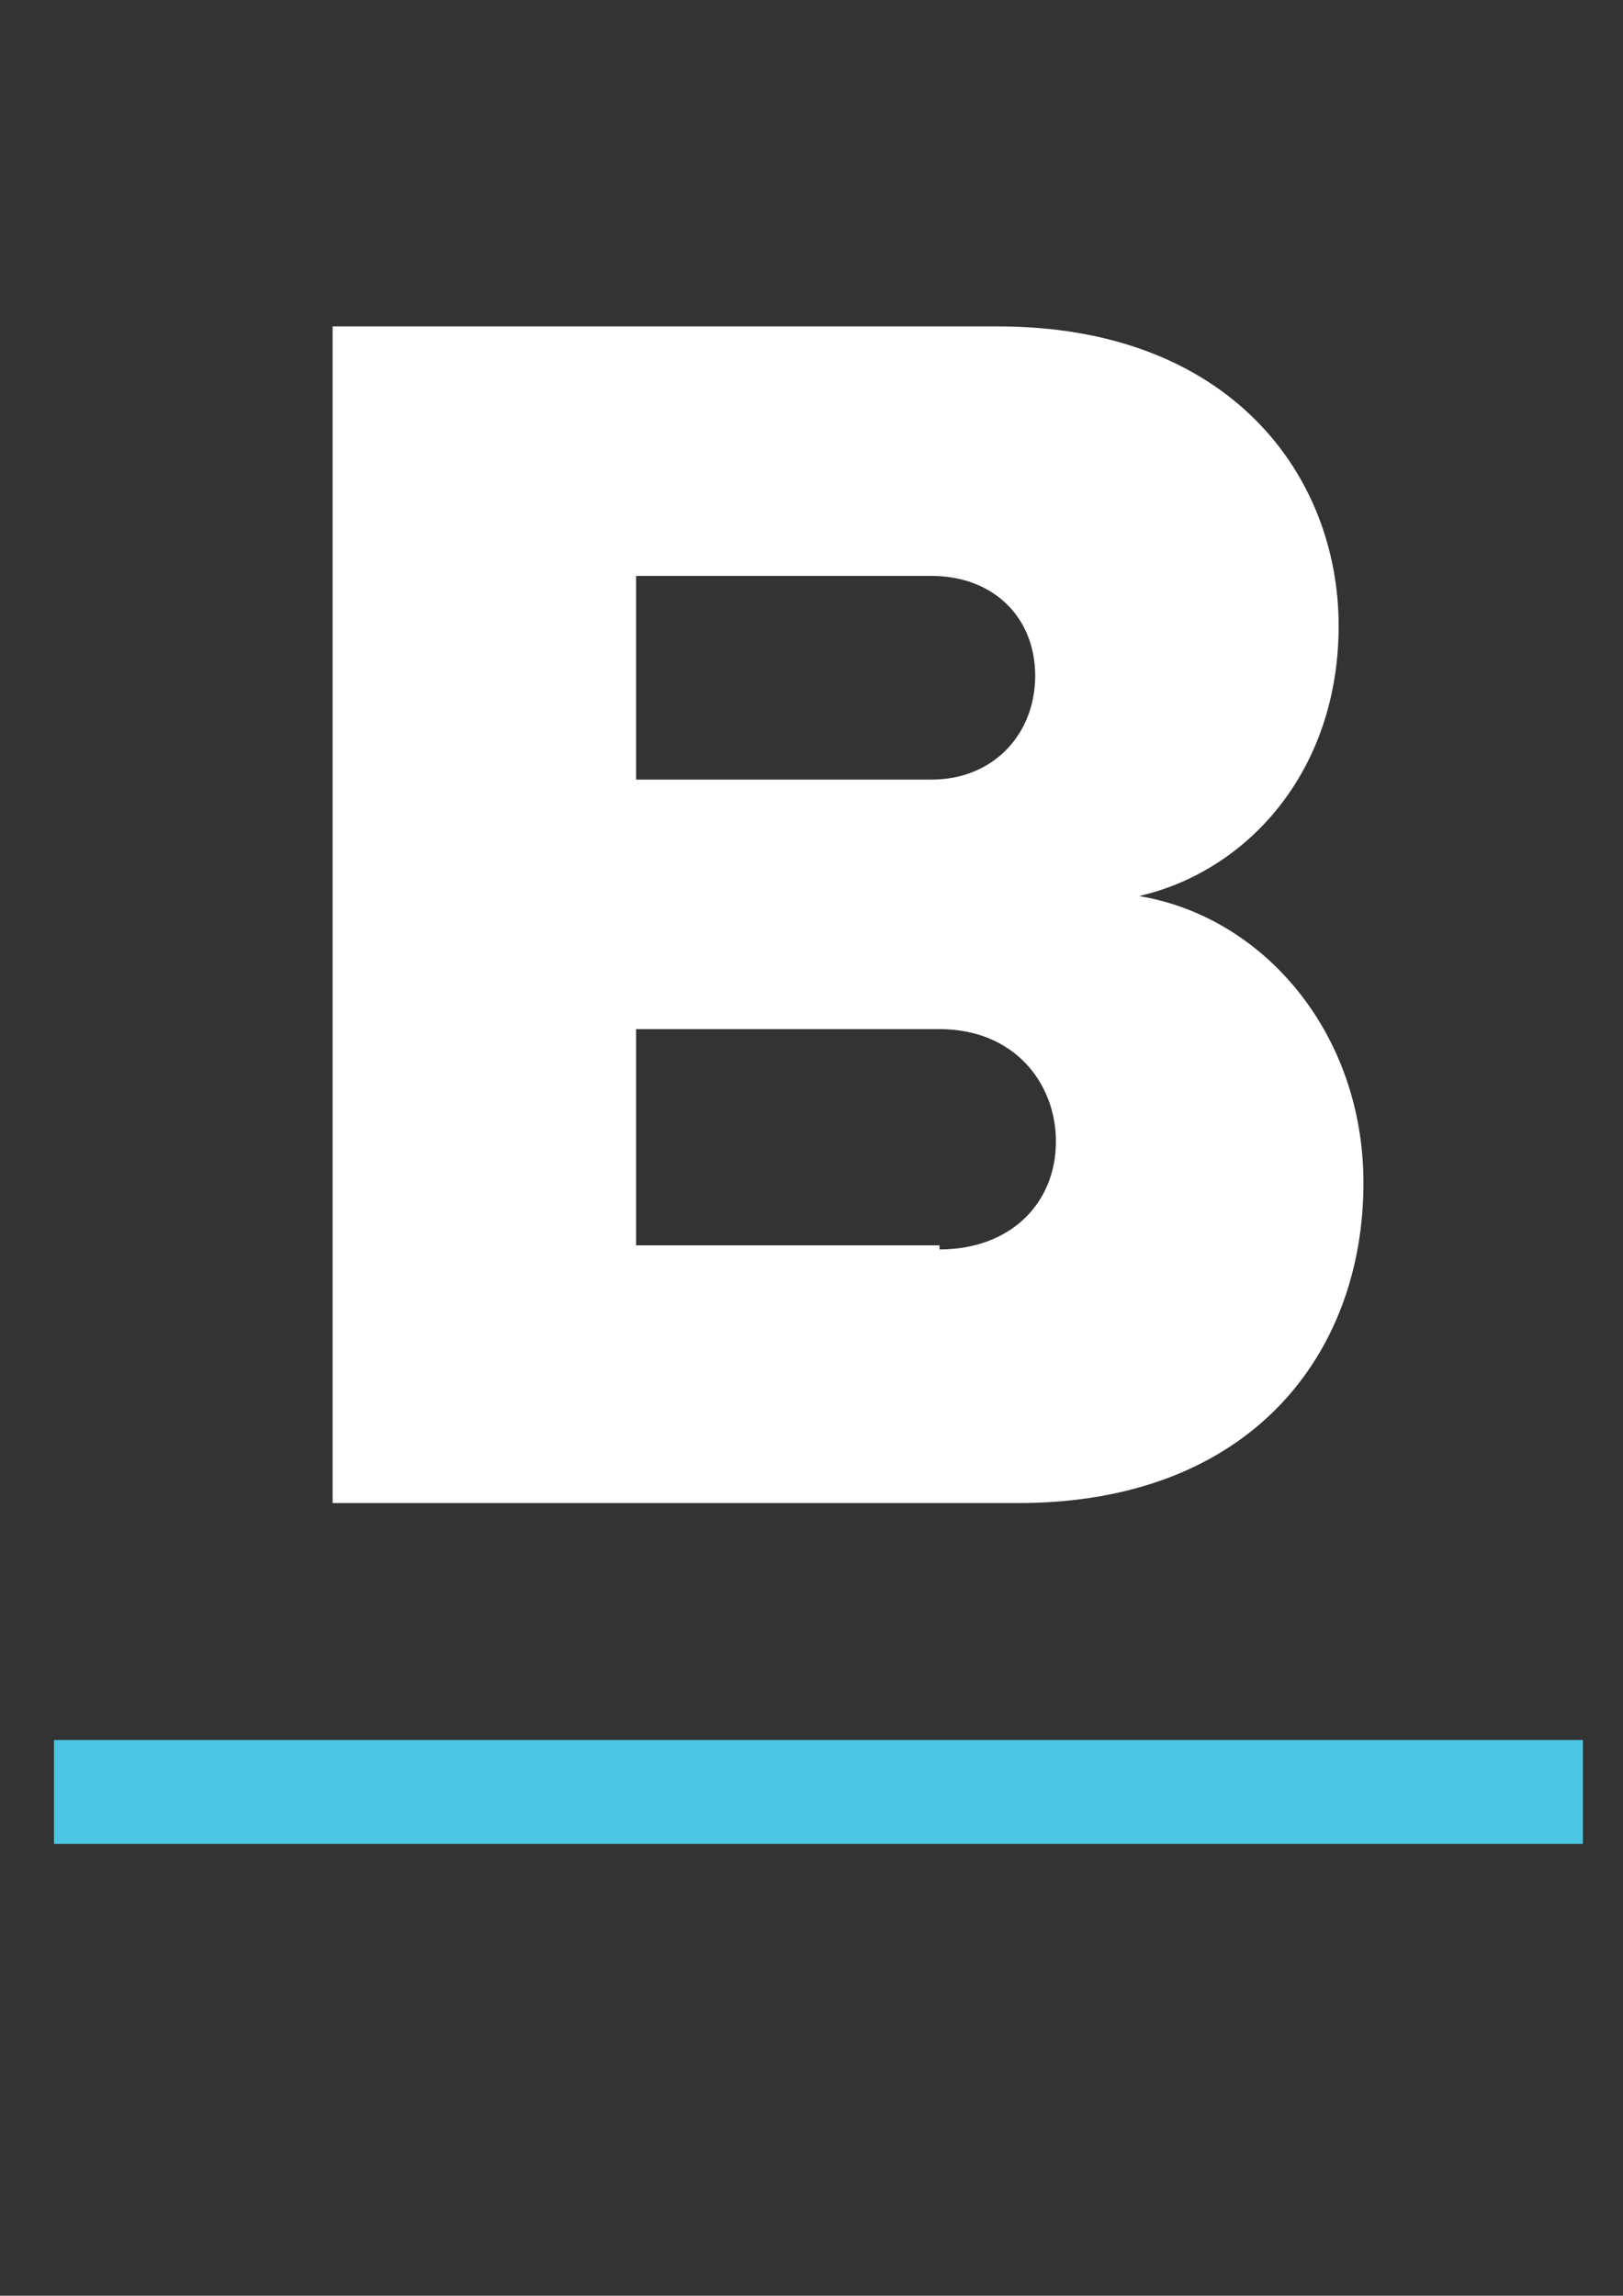 <?xml version="1.0" encoding="utf-8"?>
<!-- Generator: Adobe Illustrator 25.0.1, SVG Export Plug-In . SVG Version: 6.00 Build 0)  -->
<svg version="1.1" id="Layer_1" xmlns="http://www.w3.org/2000/svg" xmlns:xlink="http://www.w3.org/1999/xlink" x="0px" y="0px"
	 viewBox="0 0 595.3 841.9" style="enable-background:new 0 0 595.3 841.9;" xml:space="preserve">
<rect x="0" y="0" width="595.3" height="841.9" fill="#333333" stroke="none"/>
<style type="text/css">
	.st0{fill:#FFFFFF;}
	.st1{fill:#4BC6E3;}
</style>
<g id="LOGO_1_">
	<path class="st0" d="M122,119.7h244c85.4,0,125,54.9,125,109.8c0,53.4-33.5,90-73.2,99.1c45.7,7.6,82.3,50.3,82.3,105.2
		c0,62.5-41.2,117.4-126.6,117.4H122V119.7z M341.6,285.9c22.9,0,38.1-16.8,38.1-38.1s-15.2-36.6-38.1-36.6H233.3v74.7H341.6z
		 M344.6,458.2c25.9,0,42.7-16.8,42.7-39.6c0-21.3-15.2-41.2-42.7-41.2H233.3v79.3h111.3V458.2z"/>
</g>
<g id="turquoise-line_1_">
	<rect id="line_1_" x="19.8" y="638.1" class="st1" width="560.8" height="38.1"/>
</g>
</svg>

